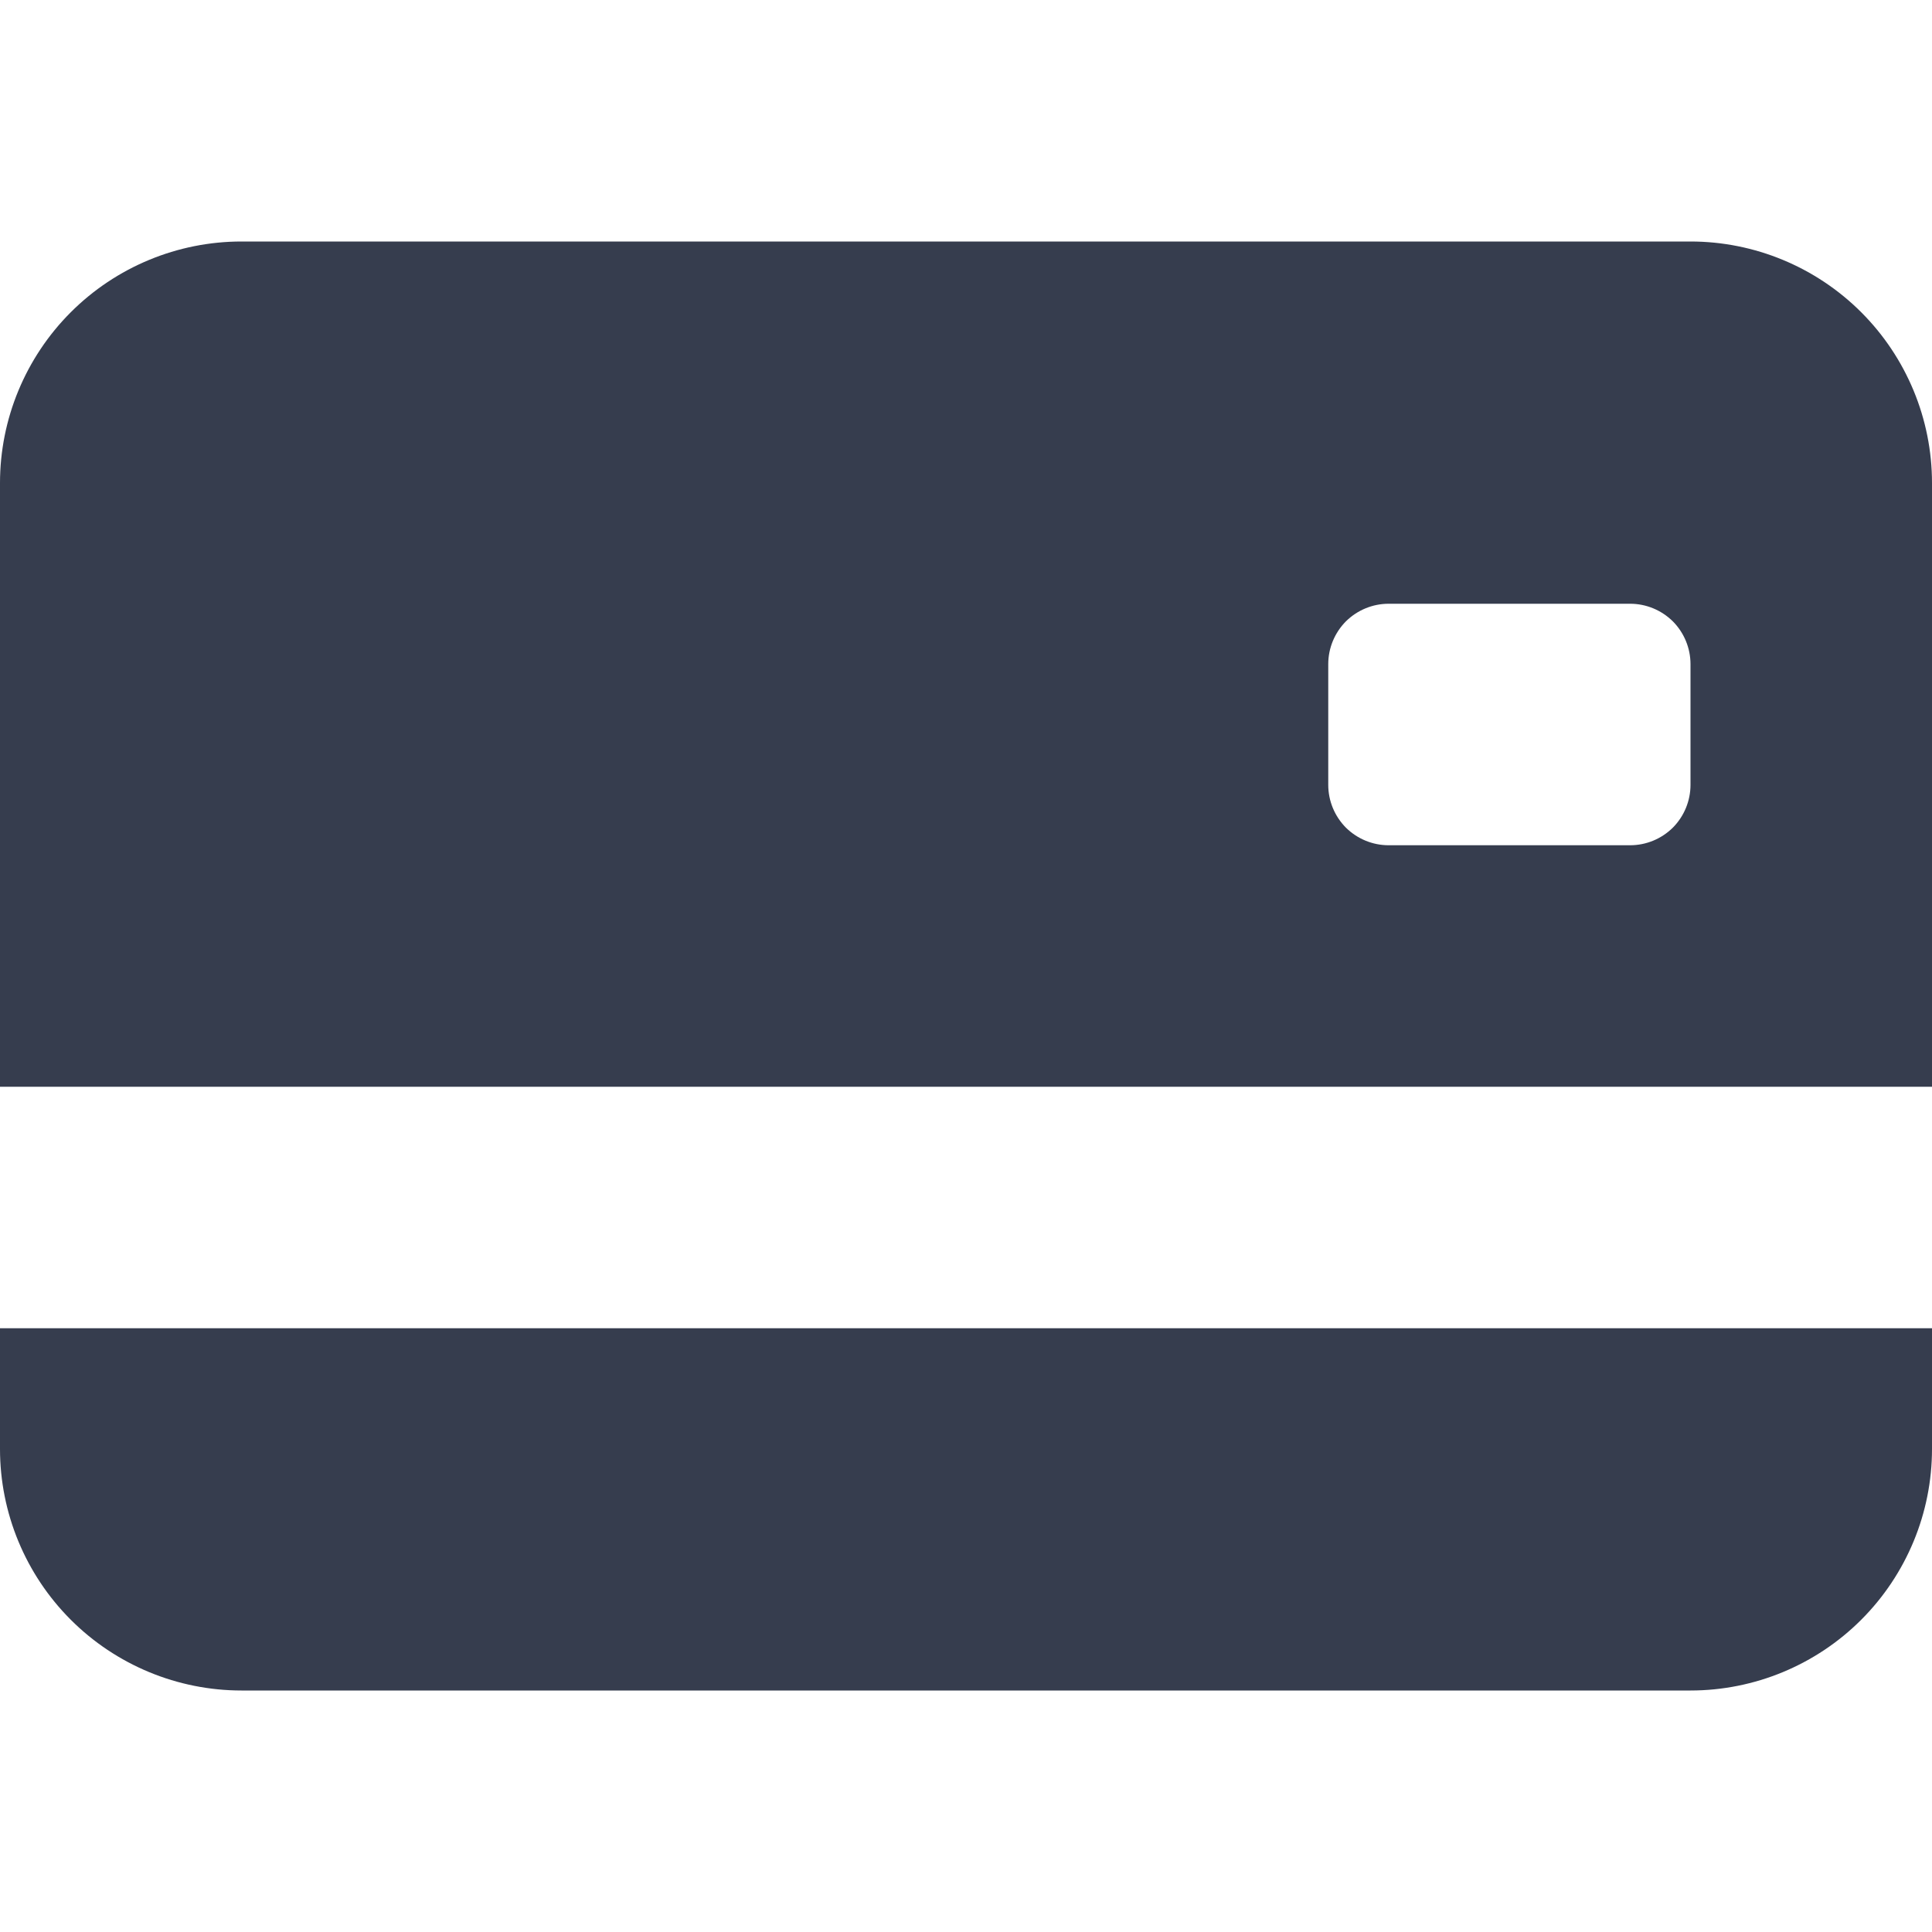 <svg width="16" height="16" viewBox="0 0 16 16" fill="none" xmlns="http://www.w3.org/2000/svg">
    <path
        d="M0 4C0 3.47 0.211 2.961 0.586 2.586C0.961 2.211 1.47 2 2 2H14C14.53 2 15.039 2.211 15.414 2.586C15.789 2.961 16 3.47 16 4V9H0V4ZM11.5 5C11.367 5 11.24 5.053 11.146 5.146C11.053 5.24 11 5.367 11 5.5V6.5C11 6.633 11.053 6.76 11.146 6.854C11.24 6.947 11.367 7 11.5 7H13.5C13.633 7 13.76 6.947 13.854 6.854C13.947 6.76 14 6.633 14 6.5V5.5C14 5.367 13.947 5.24 13.854 5.146C13.76 5.053 13.633 5 13.5 5H11.5ZM0 11V12C0 12.53 0.211 13.039 0.586 13.414C0.961 13.789 1.47 14 2 14H14C14.53 14 15.039 13.789 15.414 13.414C15.789 13.039 16 12.53 16 12V11H0Z"
        fill="#363D4E" />
</svg>
